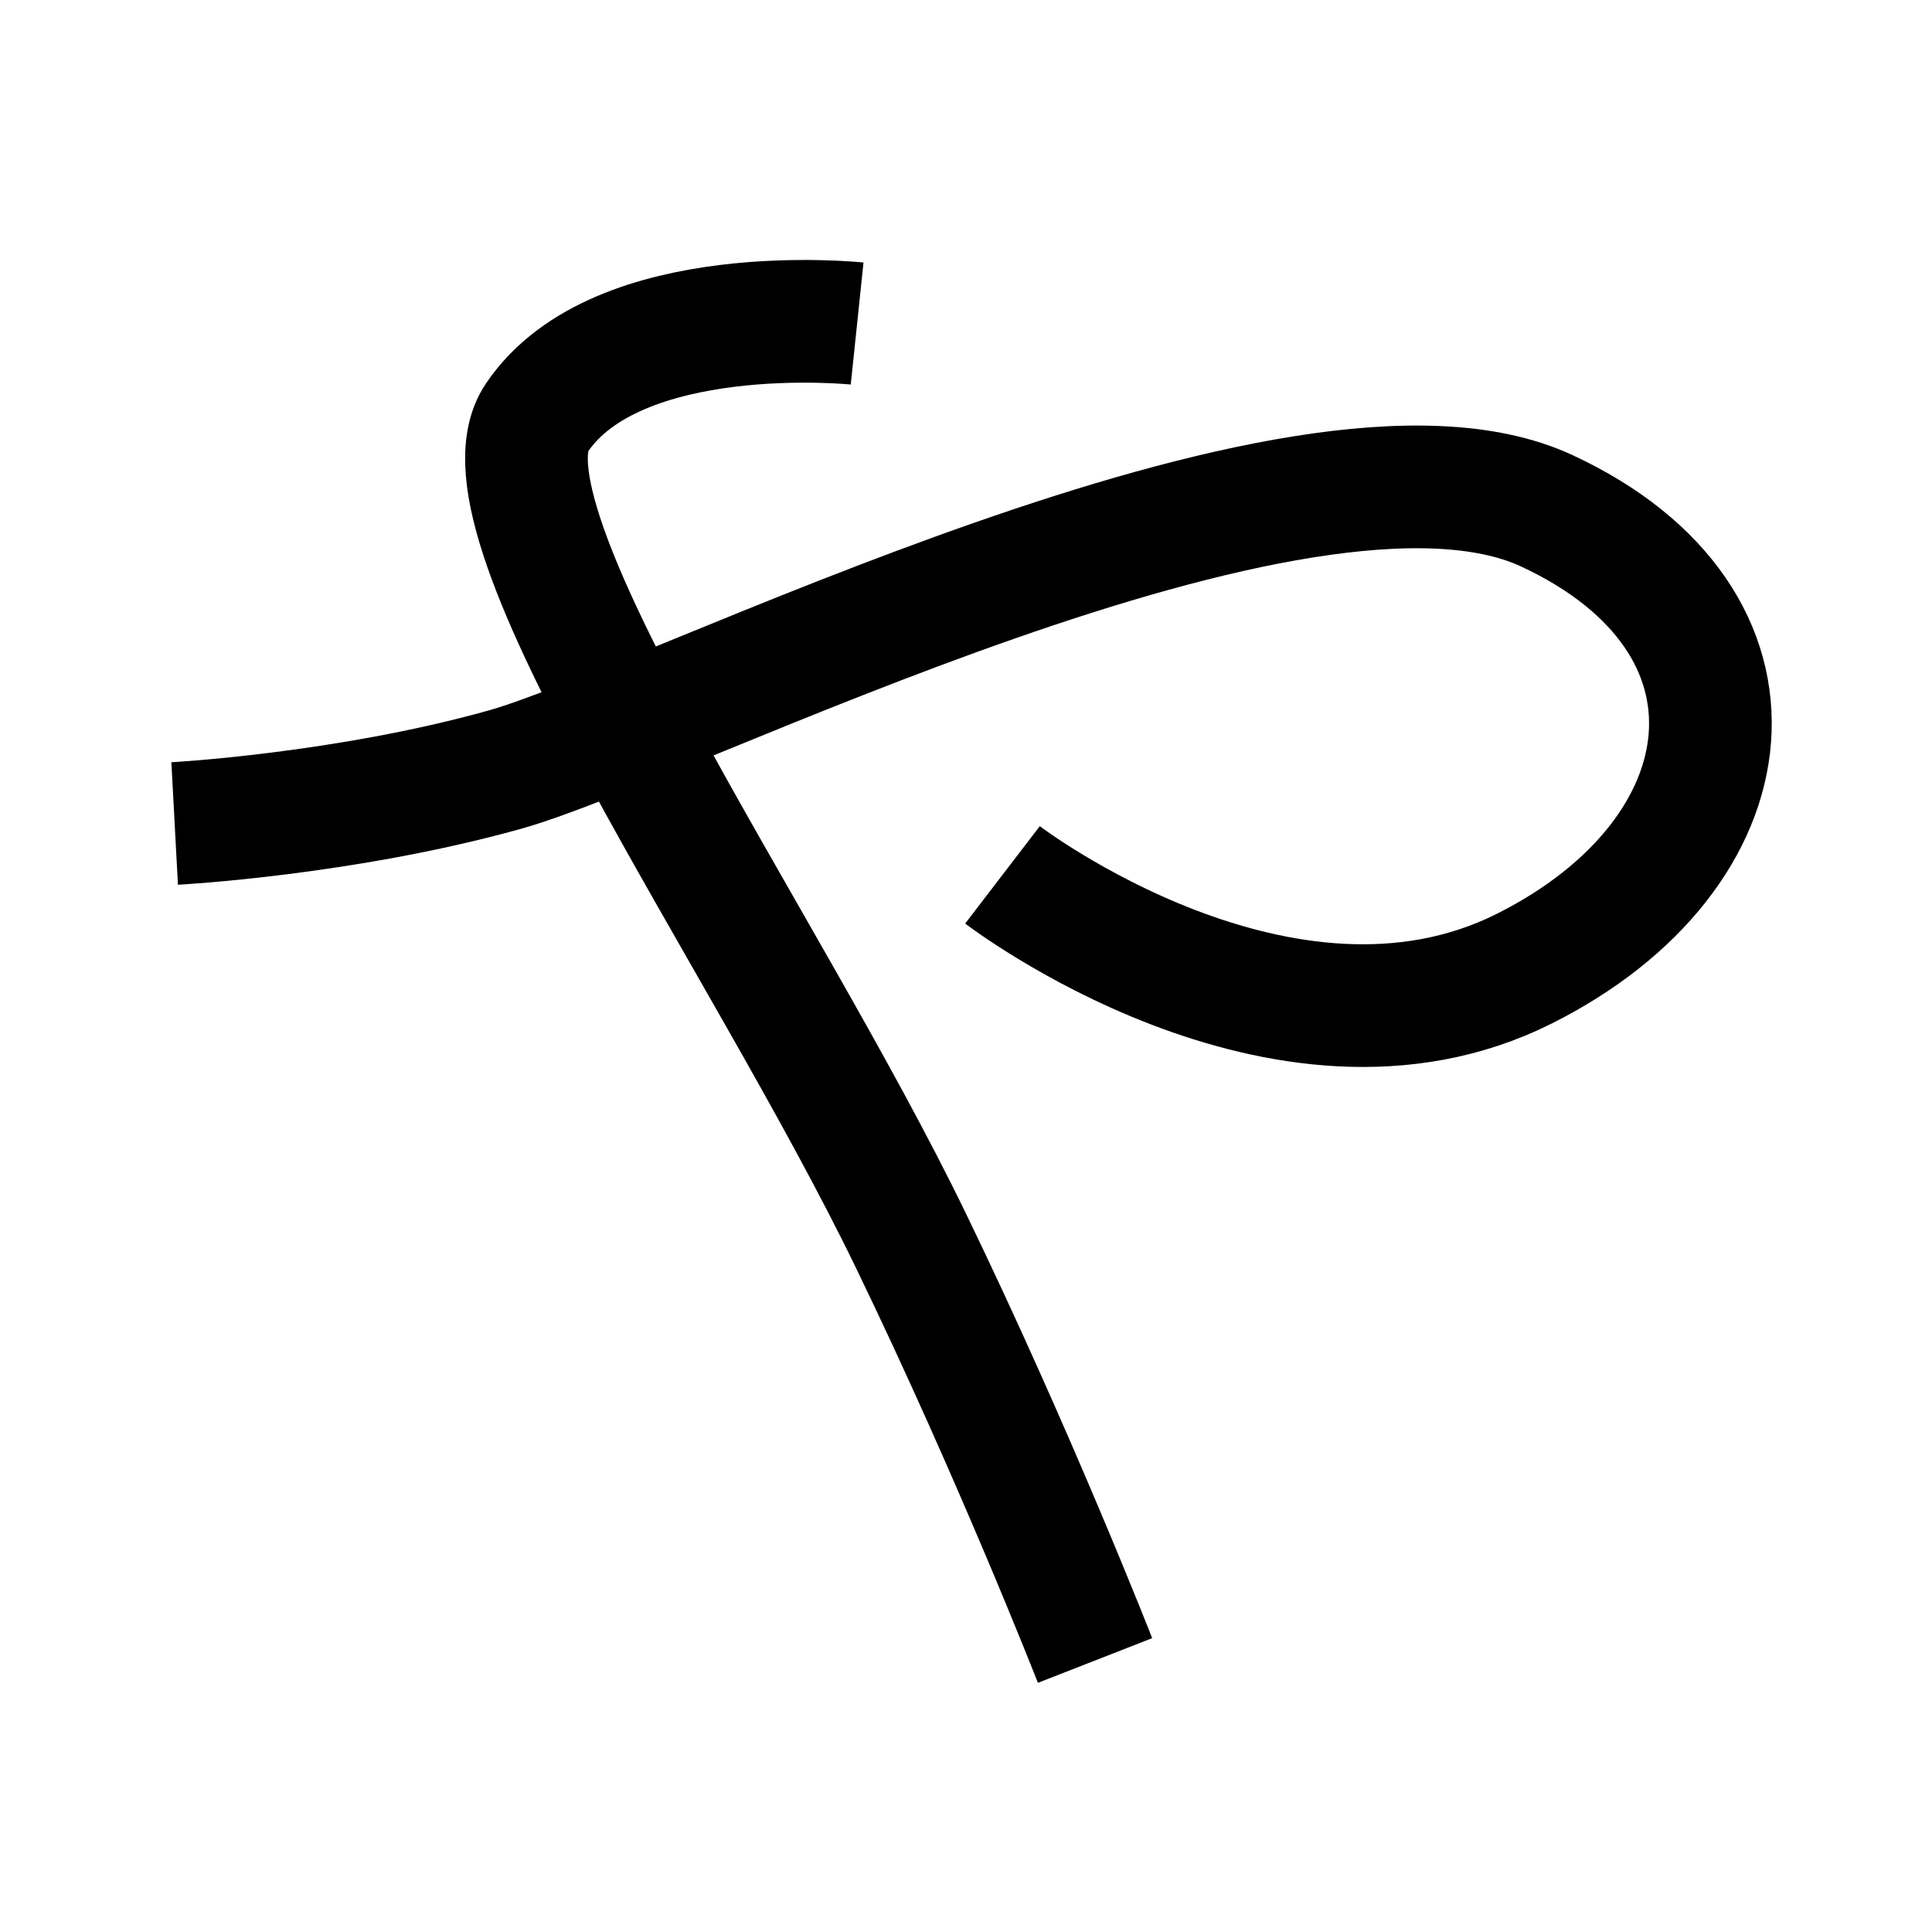 <?xml version="1.0" encoding="UTF-8"?>
<svg xmlns="http://www.w3.org/2000/svg" xmlns:xlink="http://www.w3.org/1999/xlink" width="1000pt" height="1000pt" viewBox="0 0 1000 1000" version="1.1">
<g id="surface1">
<path style="fill:none;stroke-width:12.7;stroke-linecap:butt;stroke-linejoin:miter;stroke:rgb(0%,0%,0%);stroke-opacity:1;stroke-miterlimit:4;" d="M 88.73 33.49 C 88.73 33.49 63.891 30.895 55.572 43.249 C 48.4 53.9 78.971 96.77 94.312 128.459 C 105.041 150.62 113.359 171.893 113.359 171.893 " transform="matrix(5,0,0,5,0,0)"/>
<path style="fill:none;stroke-width:12.7;stroke-linecap:butt;stroke-linejoin:miter;stroke:rgb(0%,0%,0%);stroke-opacity:1;stroke-miterlimit:4;" d="M 18.08 85.248 C 18.08 85.248 35.707 84.304 52.241 79.677 C 69.035 74.978 134.774 41.105 160.112 52.872 C 184.559 64.225 181.479 88.392 157.805 100.27 C 132.816 112.809 103.777 90.565 103.777 90.565 " transform="matrix(5,0,0,5,0,0)"/>
</g>
</svg>
